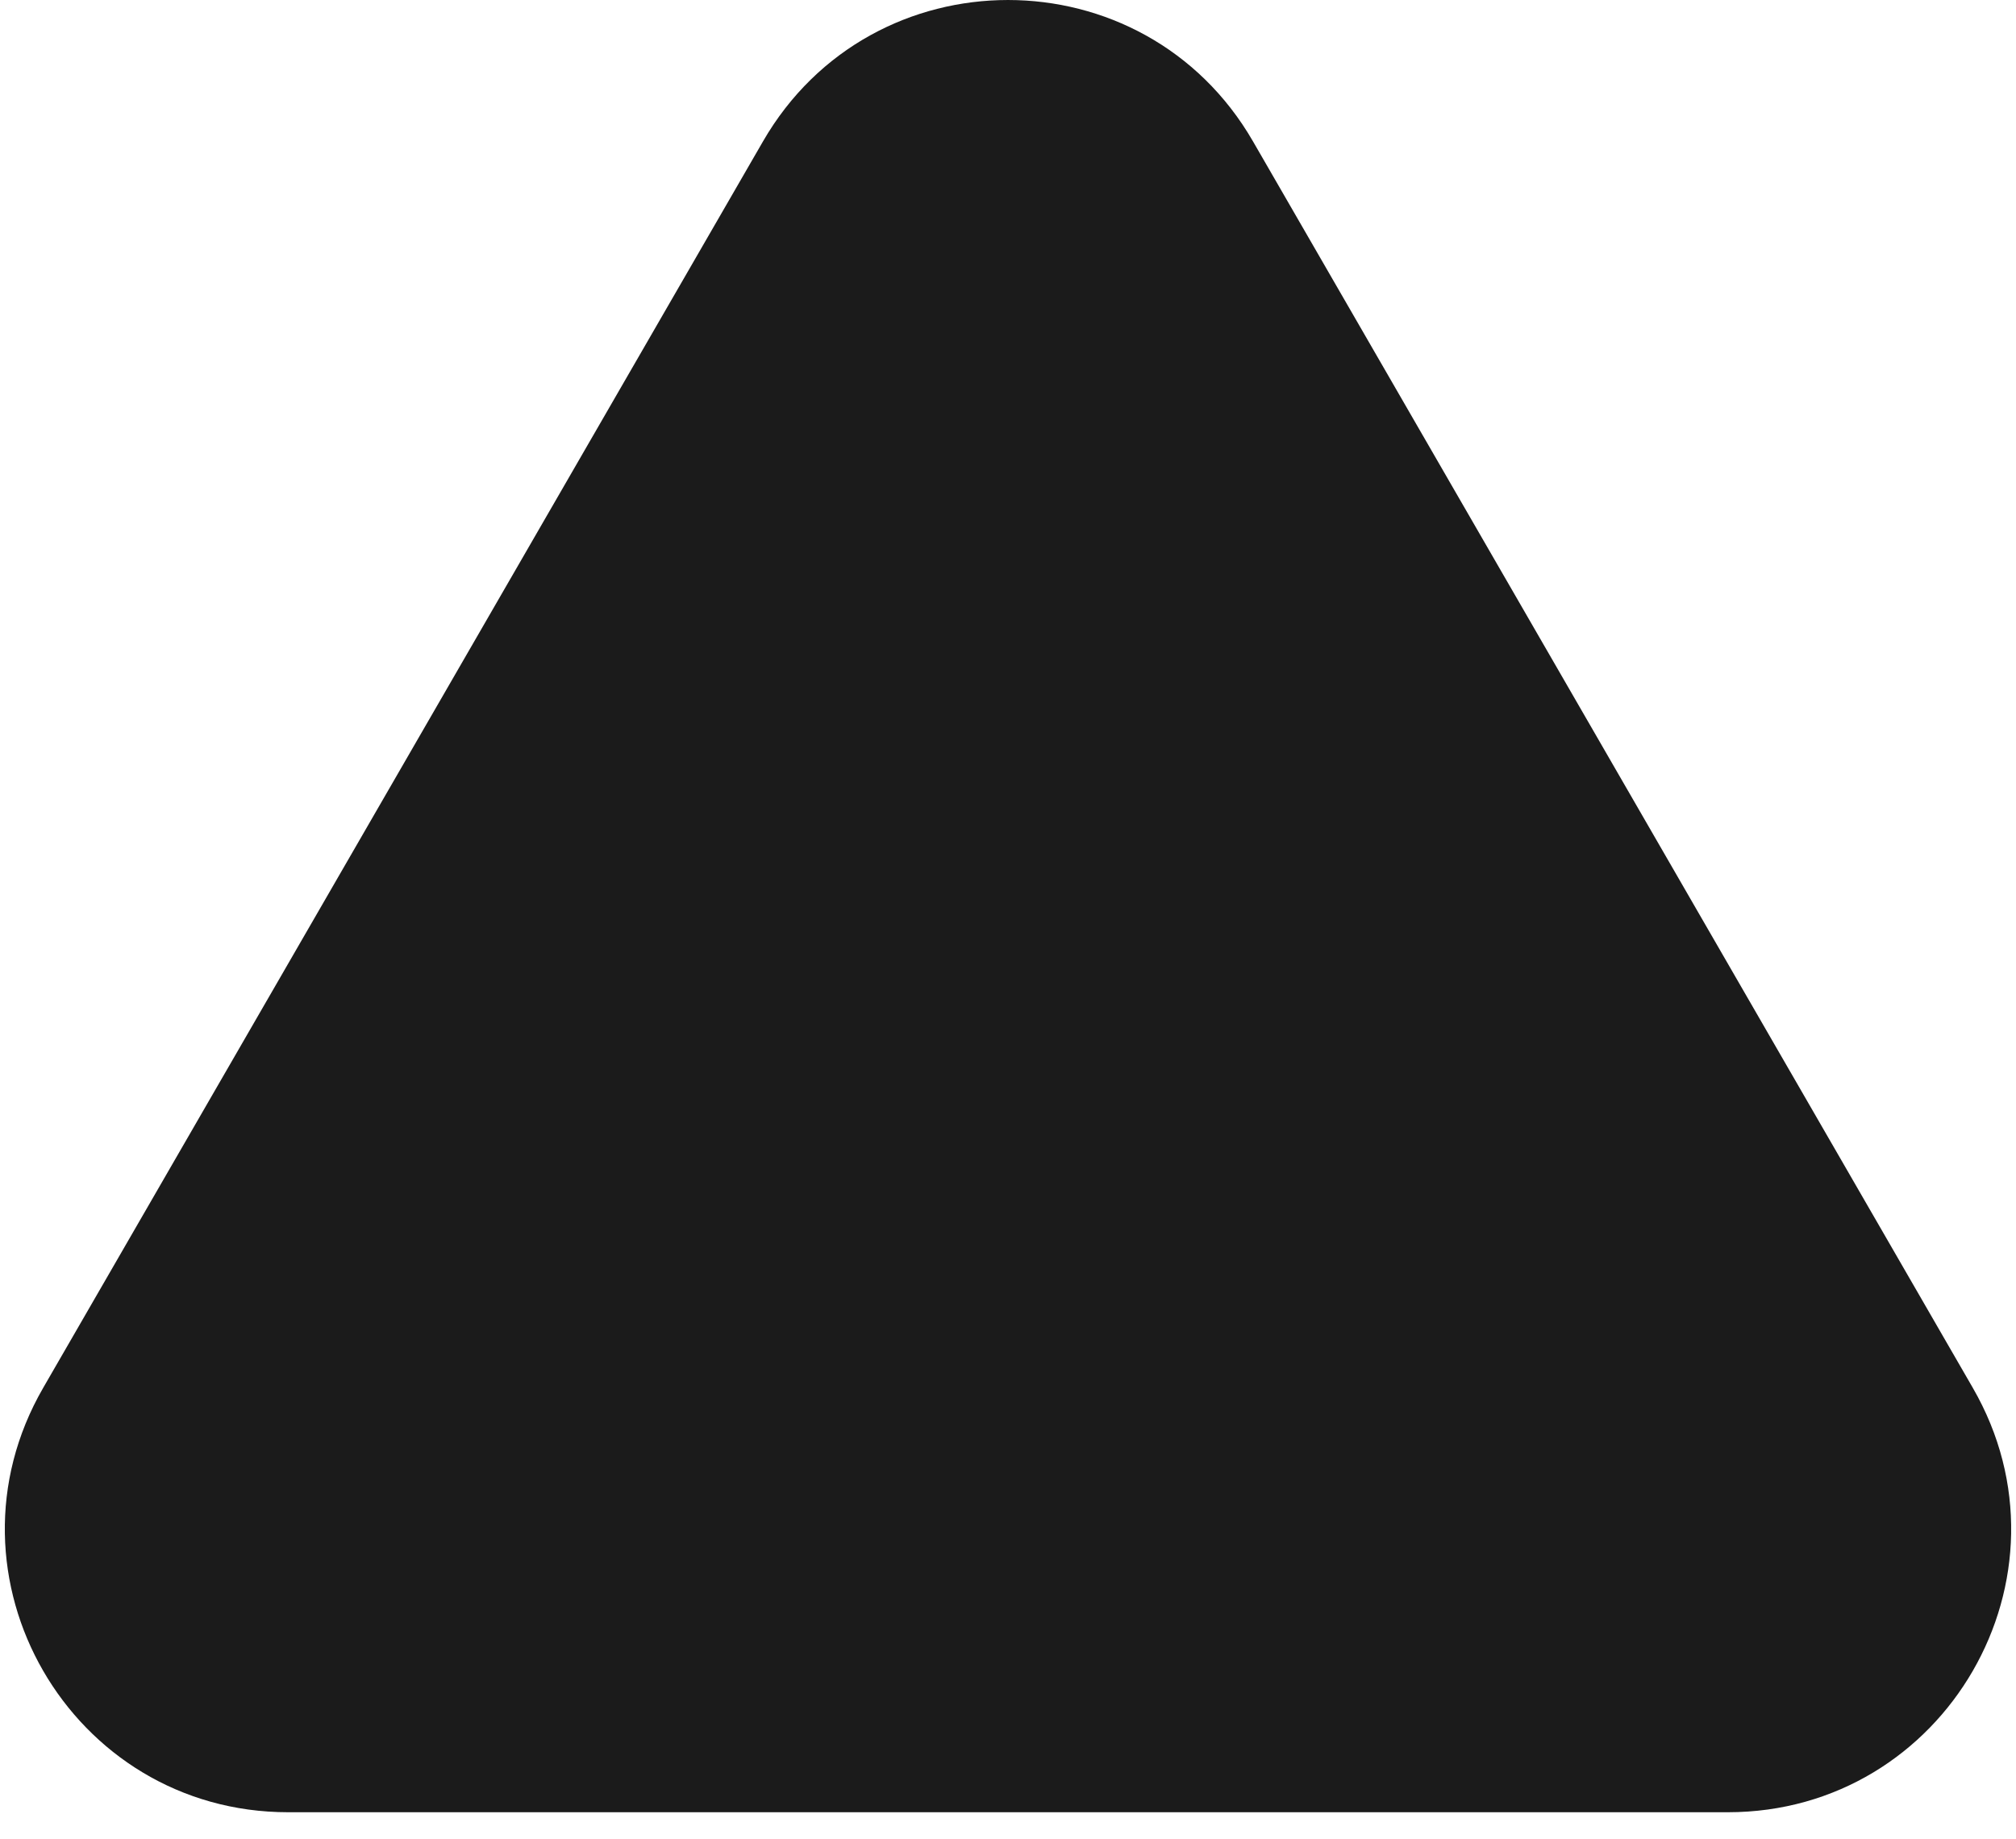 <svg width="57" height="52" viewBox="0 0 57 52" fill="none" xmlns="http://www.w3.org/2000/svg">
<path d="M21.572 4C24.651 -1.333 32.349 -1.333 35.428 4L55.78 39.25C58.859 44.583 55.01 51.25 48.852 51.25H8.148C1.99 51.25 -1.859 44.583 1.22 39.25L21.572 4Z" fill="#1B1B1B"/>
</svg>
